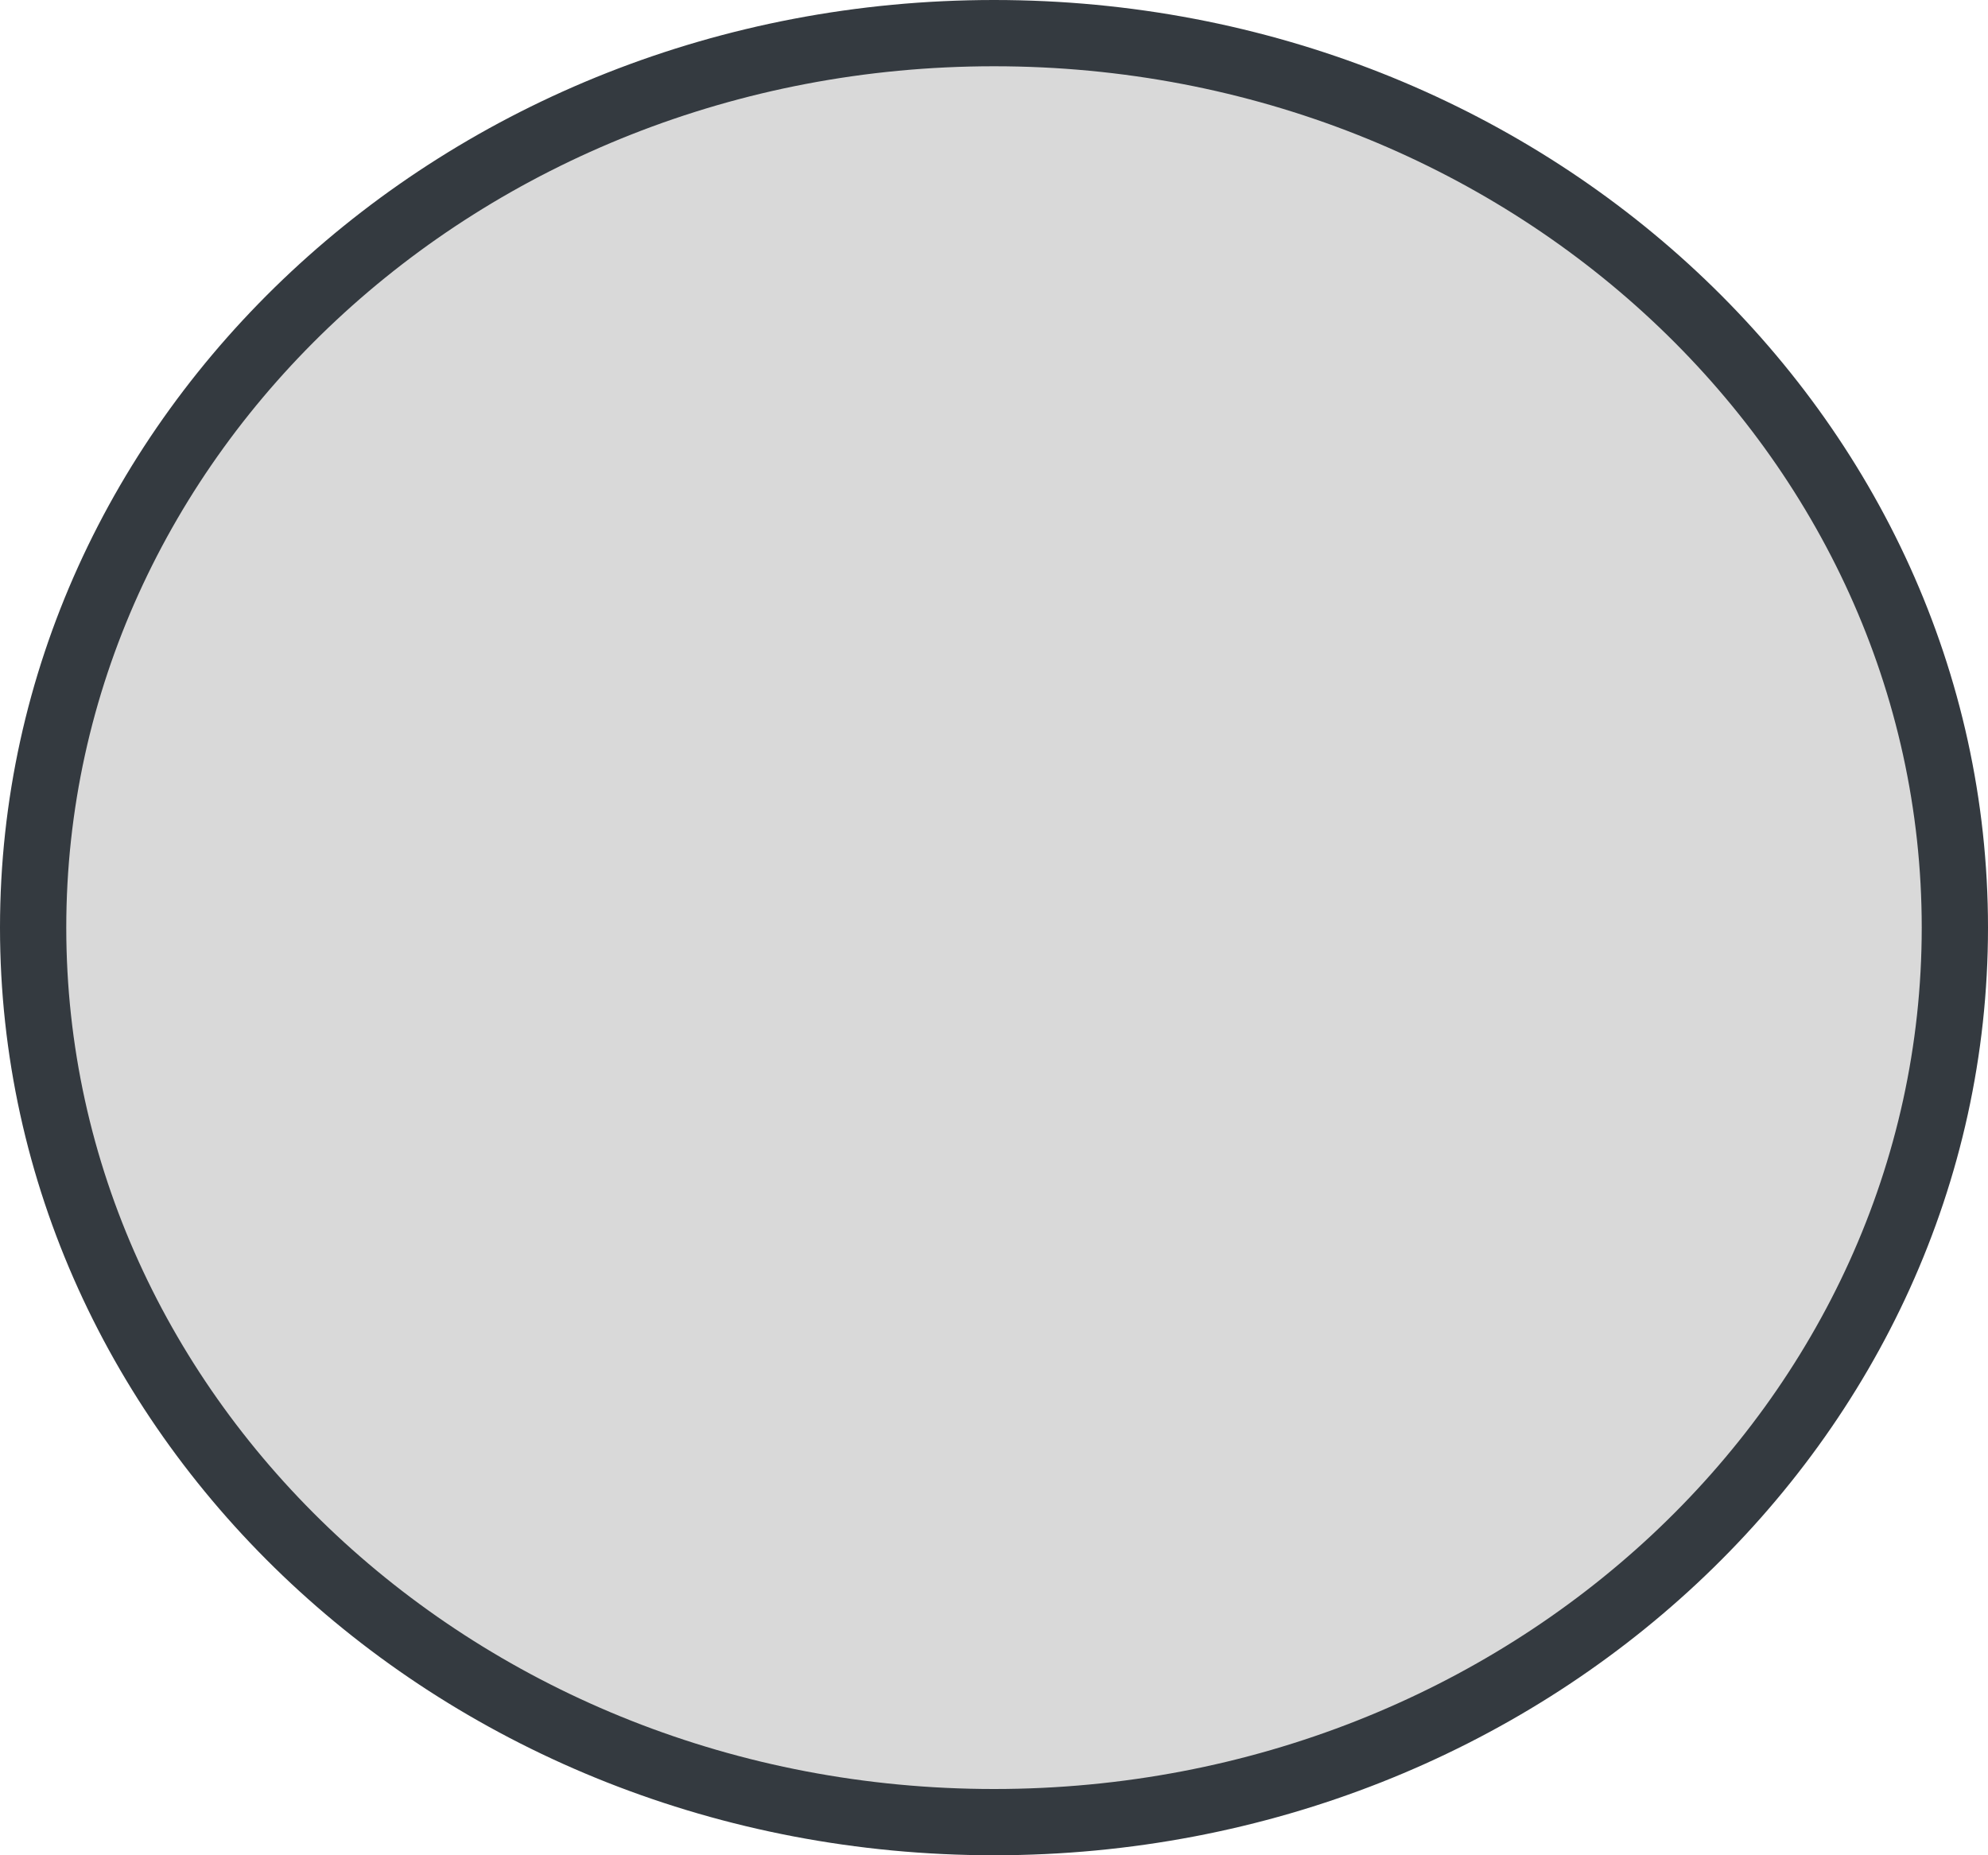 <svg width="60" height="56" viewBox="0 0 60 56" fill="none" xmlns="http://www.w3.org/2000/svg">
<path d="M59 28C59 42.848 46.082 55 30 55C13.918 55 1 42.848 1 28C1 13.152 13.918 1 30 1C46.082 1 59 13.152 59 28Z" fill="#D9D9D9" stroke="#343A40" stroke-width="2"/>
</svg>
